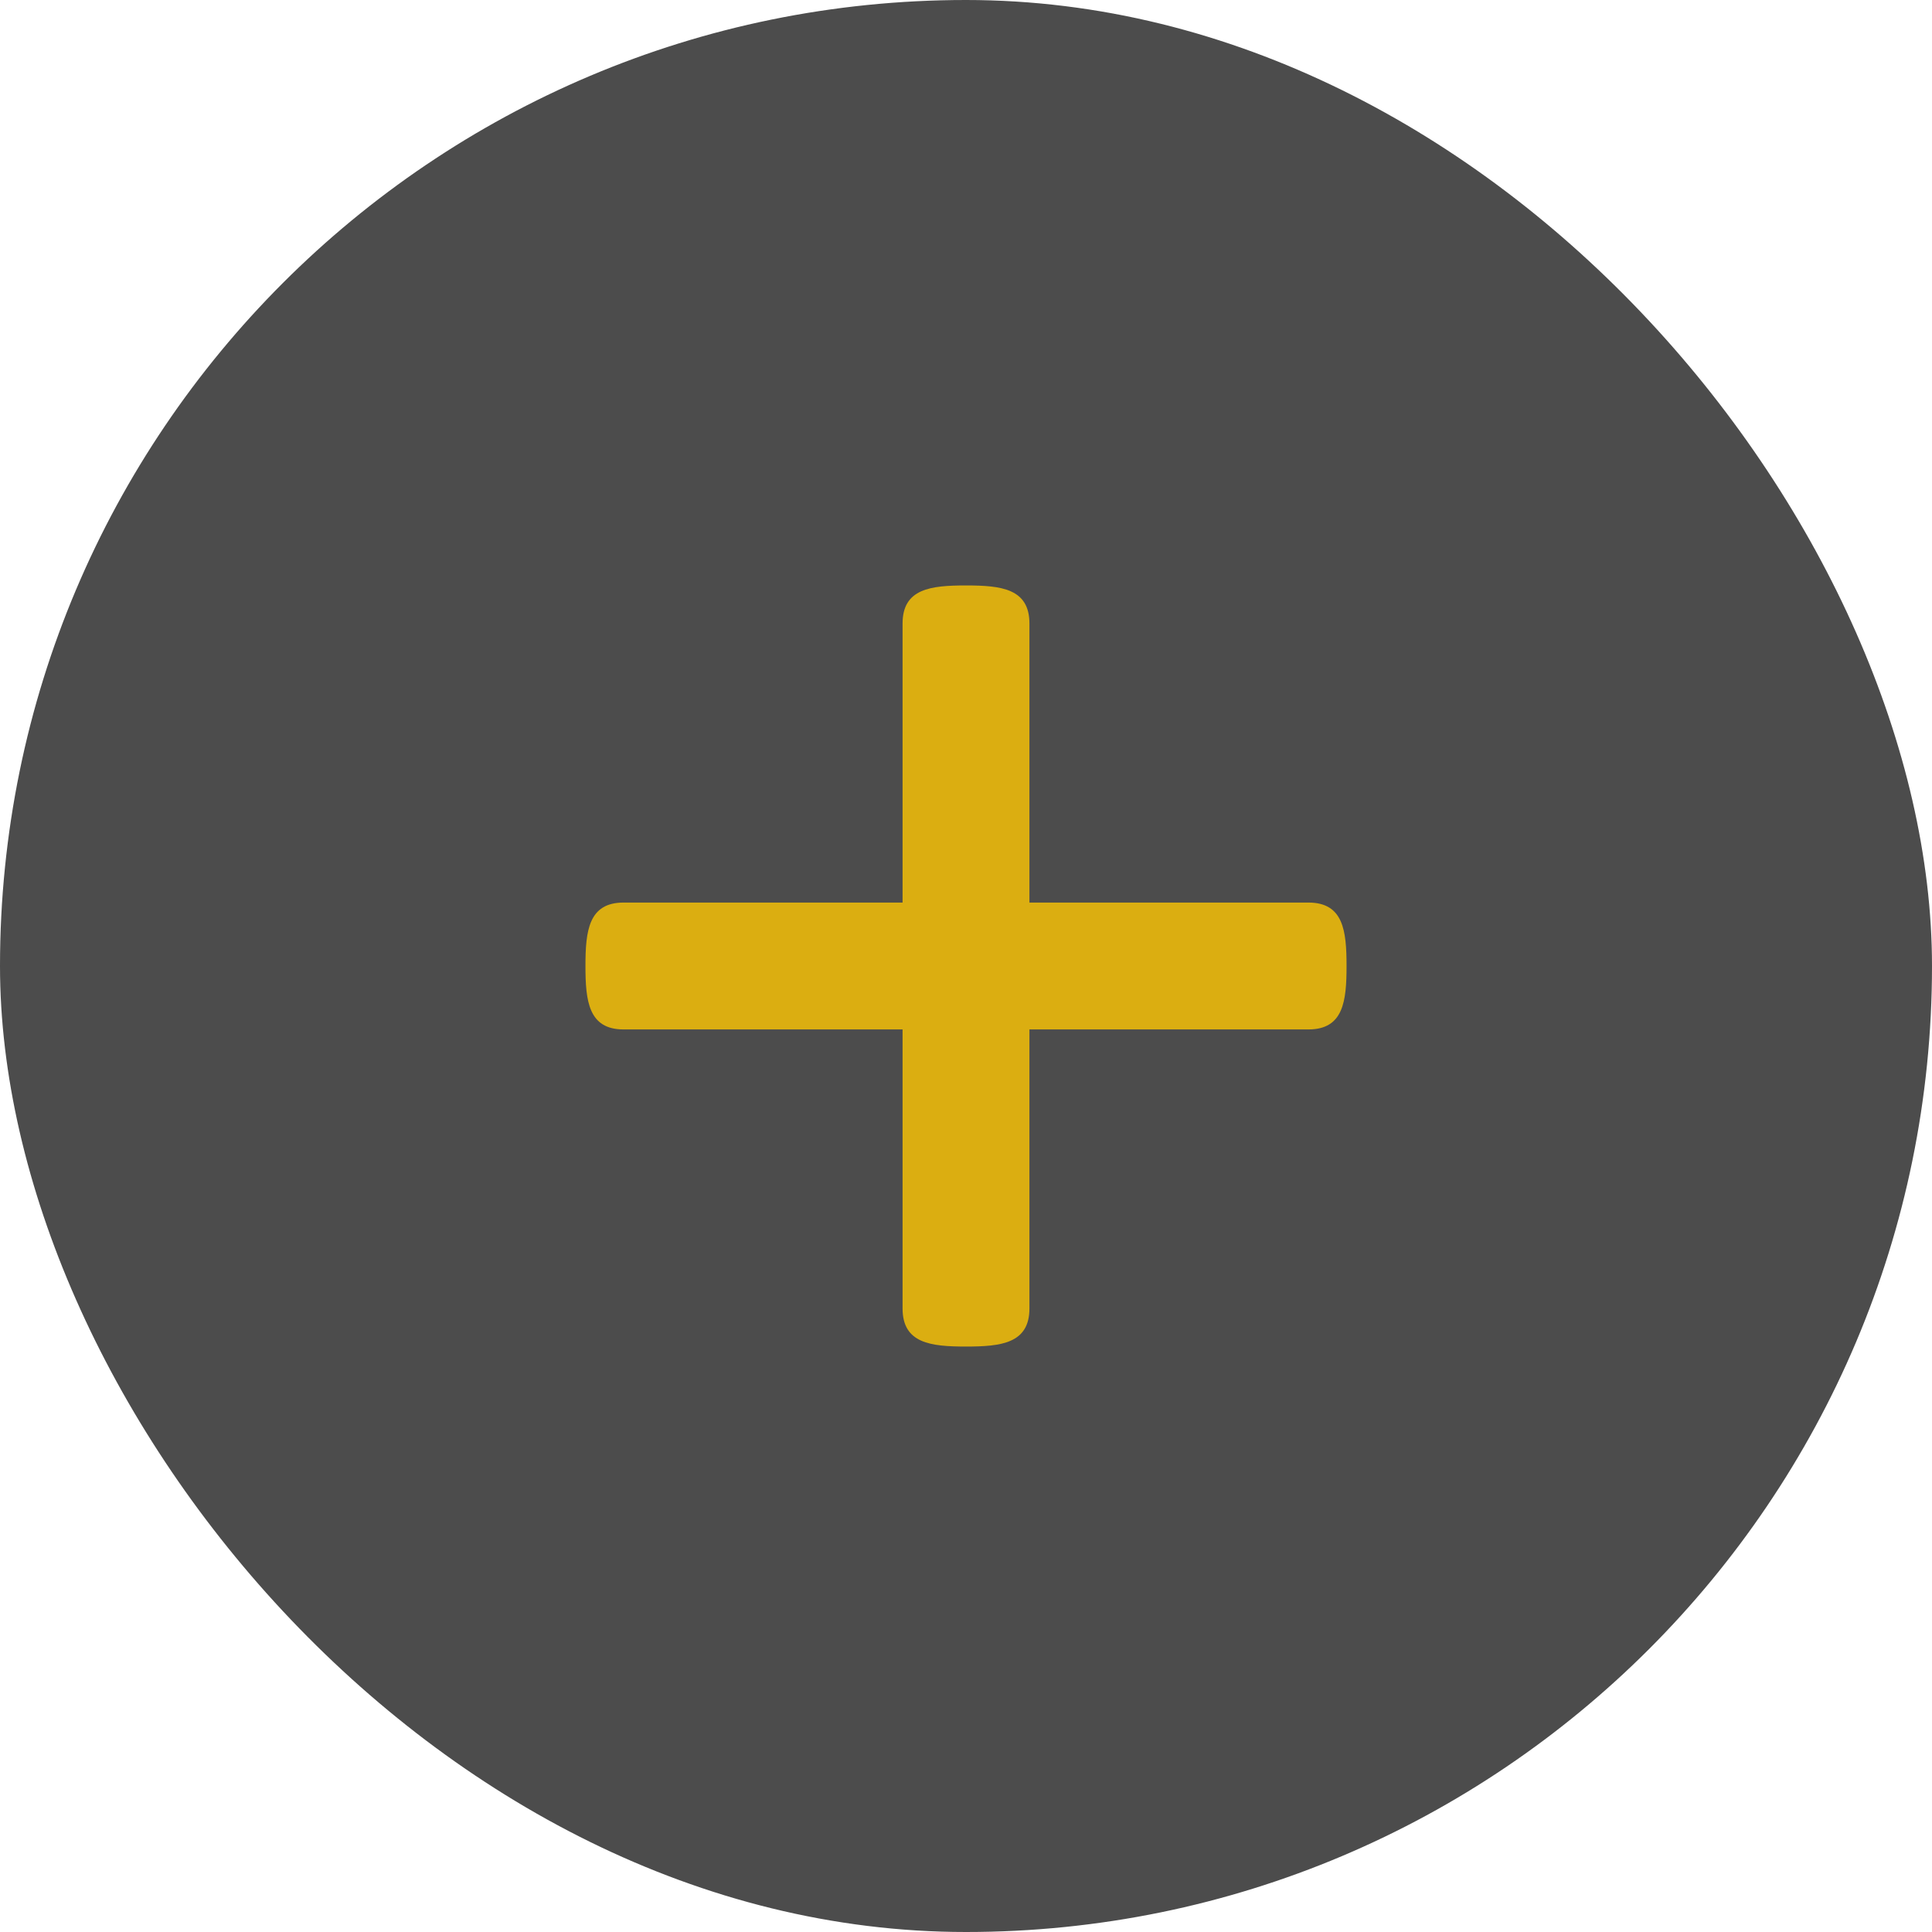 <svg width="66" height="66" viewBox="0 0 66 66" fill="none" xmlns="http://www.w3.org/2000/svg">
<rect width="66" height="66" rx="33" fill="#202020" fill-opacity="0.8"/>
<path d="M46 33C46 34.198 45.896 35.167 44.698 35.167H35.167V44.698C35.167 45.894 34.198 46 33 46C31.802 46 30.833 45.894 30.833 44.698V35.167H21.302C20.106 35.167 20 34.198 20 33C20 31.802 20.106 30.833 21.302 30.833H30.833V21.302C30.833 20.104 31.802 20 33 20C34.198 20 35.167 20.104 35.167 21.302V30.833H44.698C45.896 30.833 46 31.802 46 33Z" fill="#FFC703" fill-opacity="0.8"/>
</svg>
